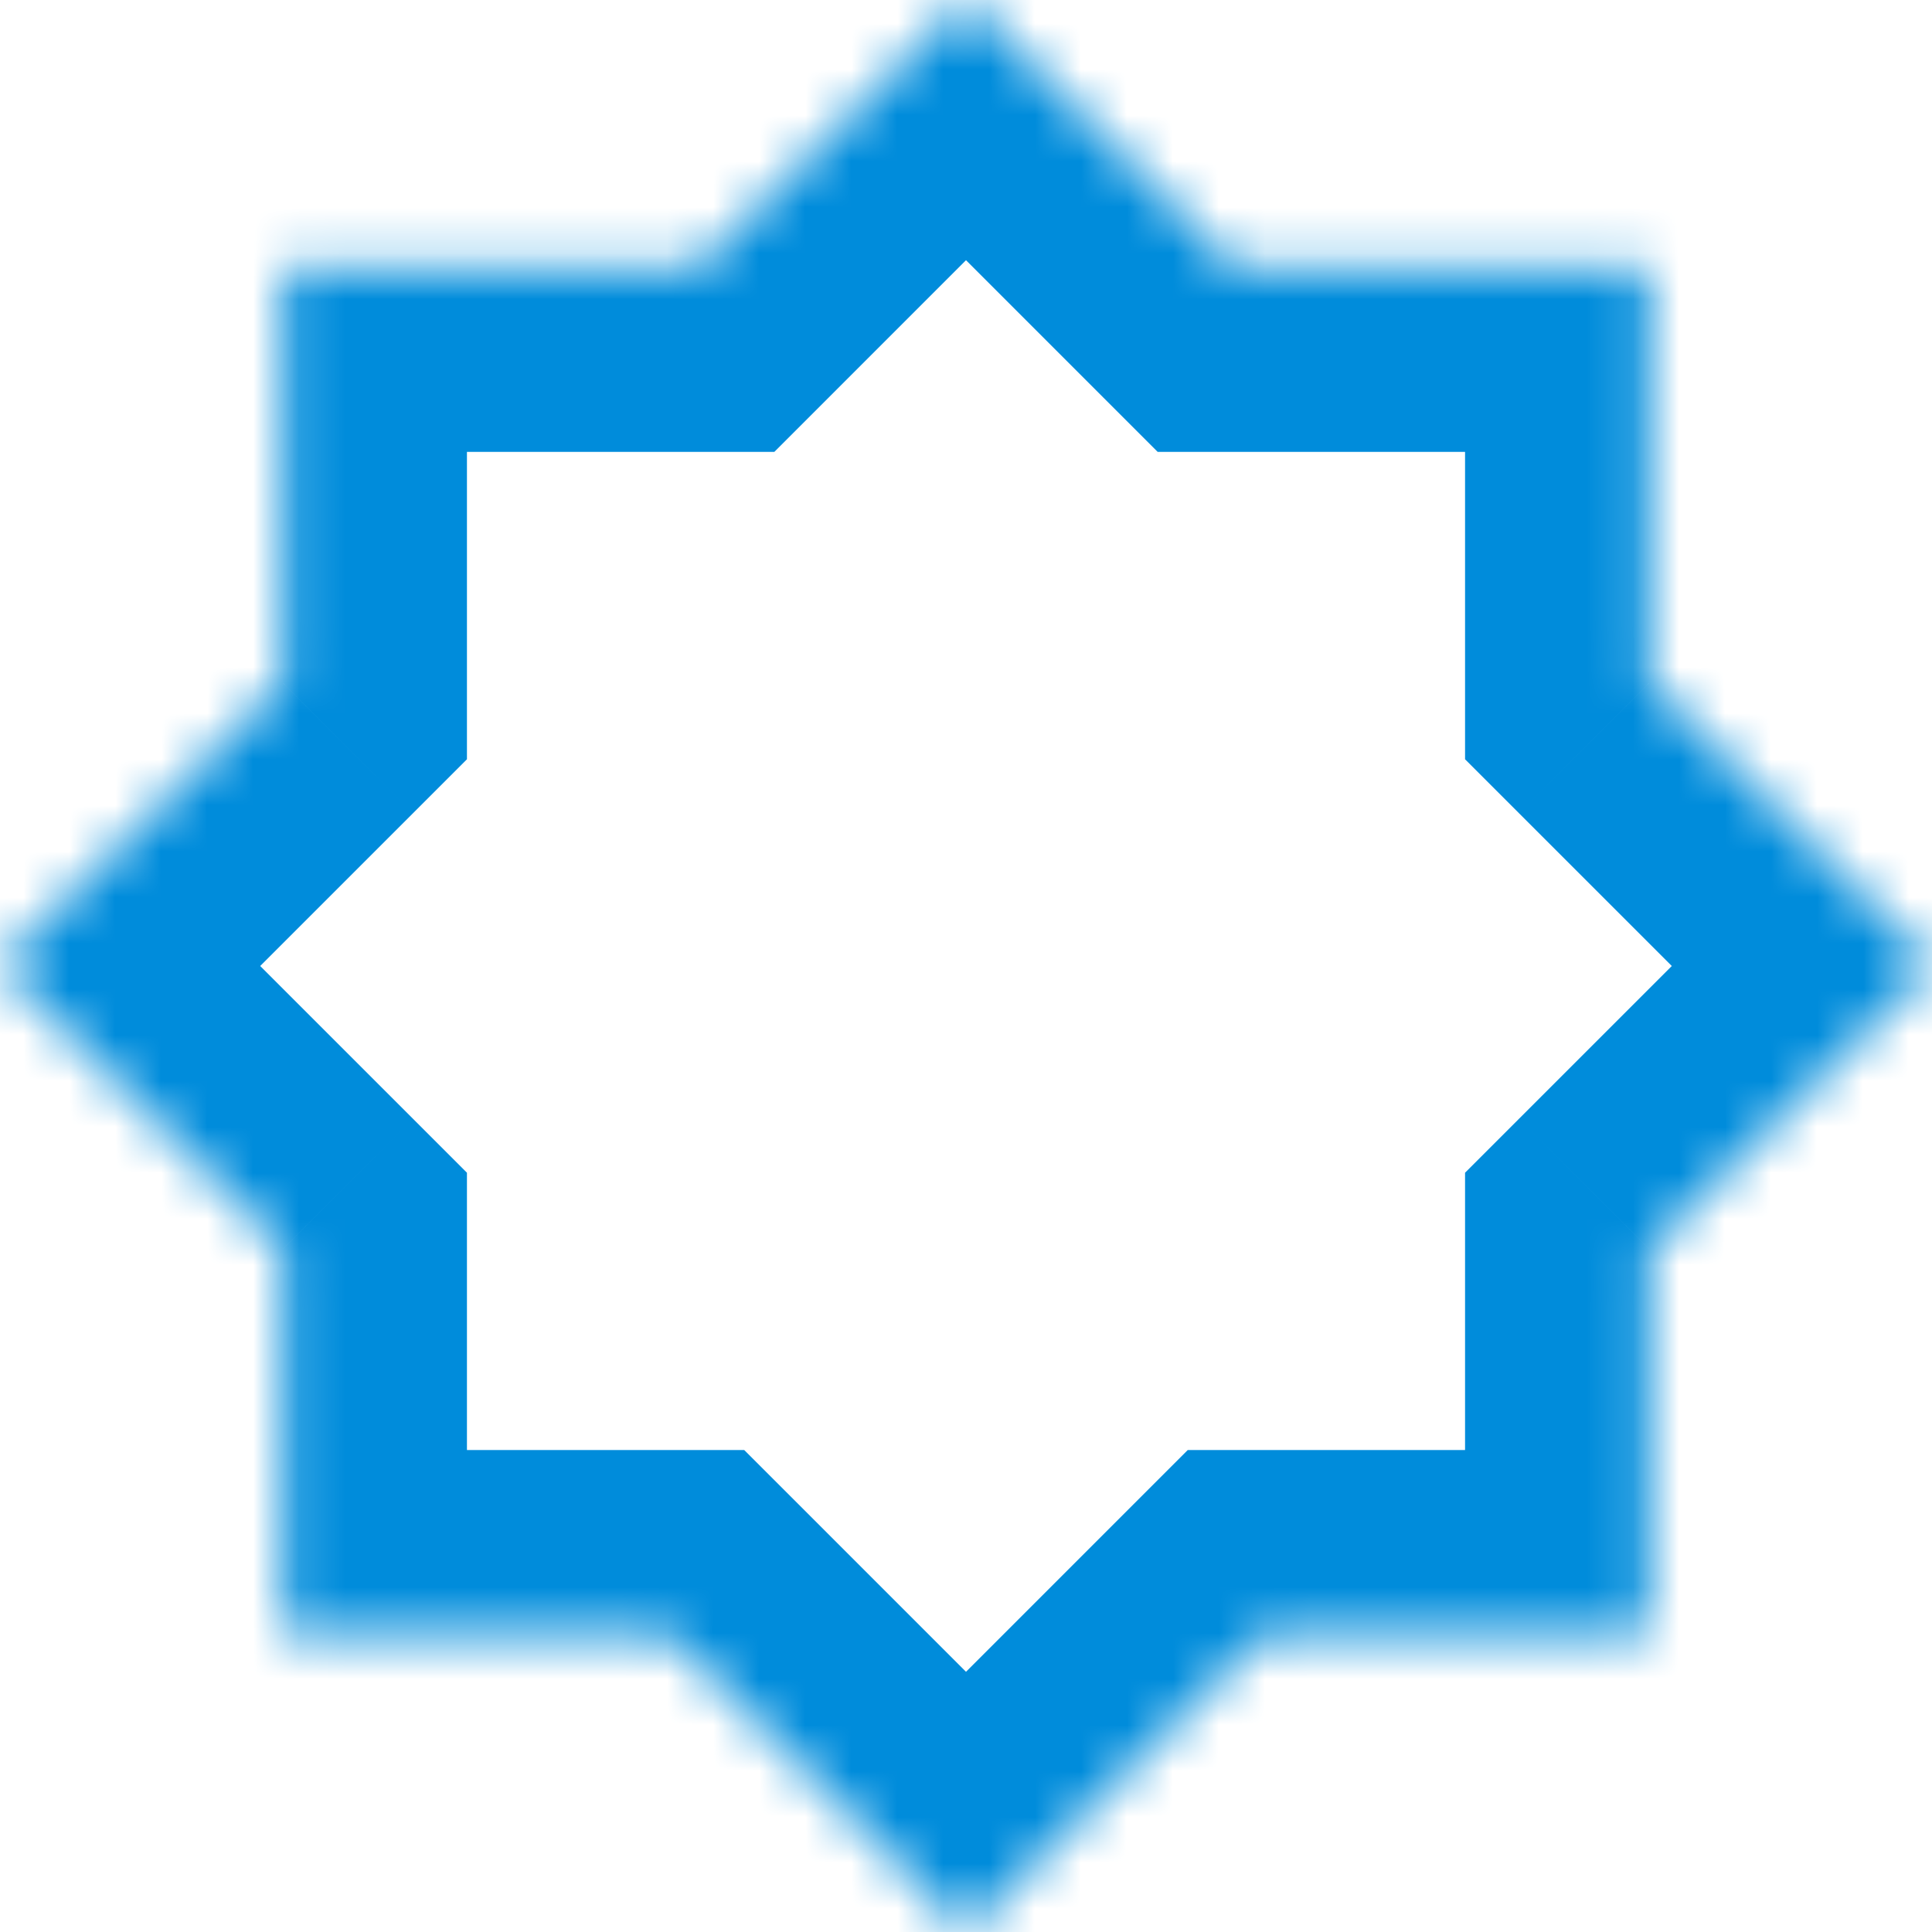 <svg width="42" height="42" viewBox="0 0 42 42" fill="none" xmlns="http://www.w3.org/2000/svg">
<mask id="path-1-inside-1_1_149" fill="white">
<path fill-rule="evenodd" clip-rule="evenodd" d="M6.151 14.849L0 21L6.151 27.151V35.522H14.522L21 42L27.478 35.522H35.849V27.151L42 21L35.849 14.849V5.823H26.823L21 0L15.177 5.823H6.151V14.849Z"/>
</mask>
<path d="M0 21L-2.828 18.172L-5.657 21L-2.828 23.828L0 21ZM6.151 14.849L8.979 17.678L10.151 16.506V14.849H6.151ZM6.151 27.151H10.151V25.494L8.979 24.322L6.151 27.151ZM6.151 35.522H2.151V39.522H6.151V35.522ZM14.522 35.522L17.35 32.693L16.178 31.522H14.522V35.522ZM21 42L18.172 44.828L21 47.657L23.828 44.828L21 42ZM27.478 35.522V31.522H25.821L24.65 32.693L27.478 35.522ZM35.849 35.522V39.522H39.849V35.522H35.849ZM35.849 27.151L33.021 24.322L31.849 25.494V27.151H35.849ZM42 21L44.828 23.828L47.657 21L44.828 18.172L42 21ZM35.849 14.849H31.849V16.506L33.021 17.678L35.849 14.849ZM35.849 5.823H39.849V1.823H35.849V5.823ZM26.823 5.823L23.995 8.652L25.166 9.823H26.823V5.823ZM21 0L23.828 -2.828L21 -5.657L18.172 -2.828L21 0ZM15.177 5.823V9.823H16.834L18.005 8.652L15.177 5.823ZM6.151 5.823V1.823H2.151V5.823H6.151ZM2.828 23.828L8.979 17.678L3.322 12.021L-2.828 18.172L2.828 23.828ZM8.979 24.322L2.828 18.172L-2.828 23.828L3.322 29.979L8.979 24.322ZM10.151 35.522V27.151H2.151V35.522H10.151ZM14.522 31.522H6.151V39.522H14.522V31.522ZM23.828 39.172L17.35 32.693L11.693 38.35L18.172 44.828L23.828 39.172ZM24.65 32.693L18.172 39.172L23.828 44.828L30.307 38.35L24.65 32.693ZM35.849 31.522H27.478V39.522H35.849V31.522ZM31.849 27.151V35.522H39.849V27.151H31.849ZM39.172 18.172L33.021 24.322L38.678 29.979L44.828 23.828L39.172 18.172ZM33.021 17.678L39.172 23.828L44.828 18.172L38.678 12.021L33.021 17.678ZM31.849 5.823V14.849H39.849V5.823H31.849ZM26.823 9.823H35.849V1.823H26.823V9.823ZM18.172 2.828L23.995 8.652L29.652 2.995L23.828 -2.828L18.172 2.828ZM18.005 8.652L23.828 2.828L18.172 -2.828L12.348 2.995L18.005 8.652ZM6.151 9.823H15.177V1.823H6.151V9.823ZM10.151 14.849V5.823H2.151V14.849H10.151Z" fill="#008CDB" mask="url(#path-1-inside-1_1_149)"/>
</svg>
